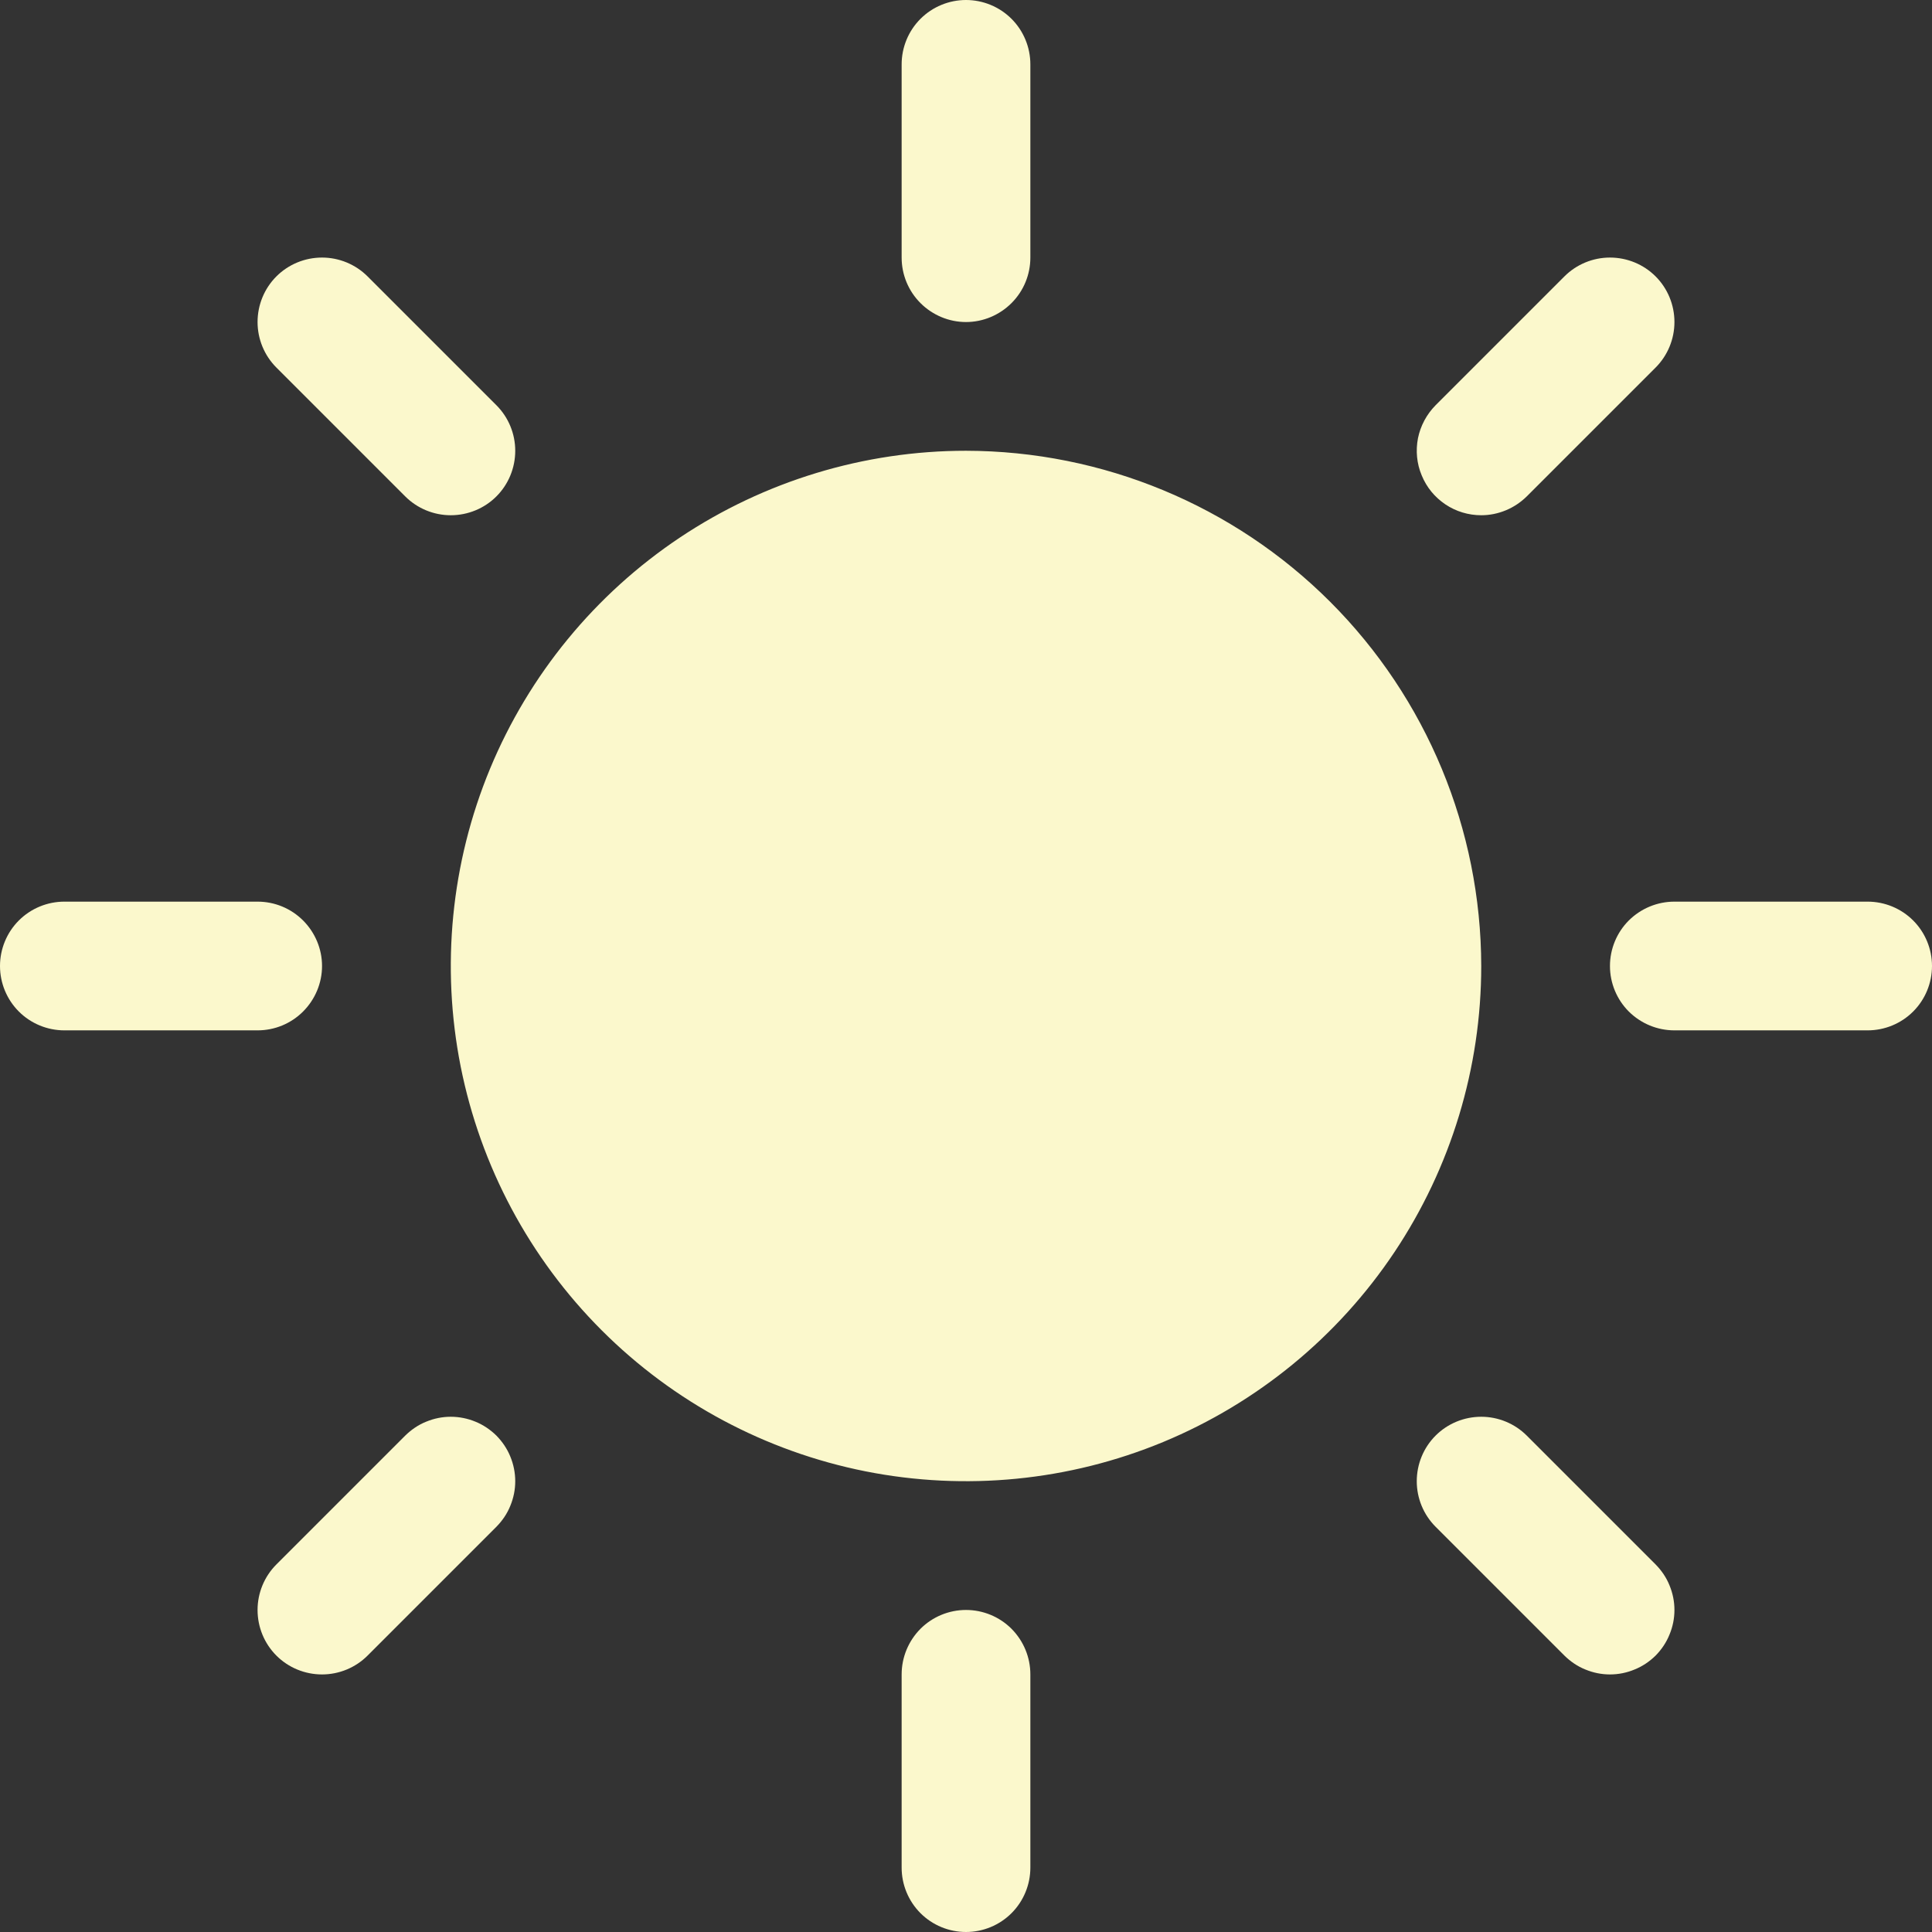 <svg width="16" height="16" viewBox="0 0 16 16" fill="none" xmlns="http://www.w3.org/2000/svg">
<rect x="0" y="0" width="16" height="16" fill="#333333" stroke="none"/>
<path d="M7.467 2.133V0.533C7.467 0.392 7.523 0.256 7.623 0.156C7.723 0.056 7.859 0 8 0C8.141 0 8.277 0.056 8.377 0.156C8.477 0.256 8.533 0.392 8.533 0.533V2.133C8.533 2.275 8.477 2.41 8.377 2.51C8.277 2.61 8.141 2.667 8 2.667C7.859 2.667 7.723 2.61 7.623 2.51C7.523 2.41 7.467 2.275 7.467 2.133ZM12.267 8C12.267 8.844 12.016 9.669 11.548 10.37C11.079 11.072 10.412 11.619 9.633 11.942C8.853 12.265 7.995 12.349 7.168 12.185C6.34 12.02 5.58 11.614 4.983 11.017C4.386 10.42 3.98 9.66 3.815 8.832C3.651 8.005 3.735 7.147 4.058 6.367C4.381 5.588 4.928 4.921 5.63 4.452C6.331 3.984 7.156 3.733 8 3.733C9.131 3.735 10.216 4.184 11.016 4.984C11.816 5.784 12.265 6.869 12.267 8ZM3.356 4.111C3.456 4.211 3.592 4.267 3.733 4.267C3.875 4.267 4.011 4.211 4.111 4.111C4.211 4.011 4.267 3.875 4.267 3.733C4.267 3.592 4.211 3.456 4.111 3.356L3.044 2.289C2.944 2.189 2.808 2.133 2.667 2.133C2.525 2.133 2.389 2.189 2.289 2.289C2.189 2.389 2.133 2.525 2.133 2.667C2.133 2.808 2.189 2.944 2.289 3.044L3.356 4.111ZM3.356 11.889L2.289 12.956C2.189 13.056 2.133 13.192 2.133 13.333C2.133 13.475 2.189 13.611 2.289 13.711C2.389 13.811 2.525 13.867 2.667 13.867C2.808 13.867 2.944 13.811 3.044 13.711L4.111 12.644C4.16 12.594 4.2 12.536 4.226 12.471C4.253 12.406 4.267 12.337 4.267 12.267C4.267 12.197 4.253 12.127 4.226 12.062C4.2 11.998 4.16 11.939 4.111 11.889C4.061 11.84 4.002 11.8 3.938 11.774C3.873 11.747 3.803 11.733 3.733 11.733C3.663 11.733 3.594 11.747 3.529 11.774C3.464 11.8 3.406 11.84 3.356 11.889ZM12.267 4.267C12.337 4.267 12.406 4.253 12.471 4.226C12.536 4.199 12.594 4.16 12.644 4.111L13.711 3.044C13.811 2.944 13.867 2.808 13.867 2.667C13.867 2.525 13.811 2.389 13.711 2.289C13.611 2.189 13.475 2.133 13.333 2.133C13.192 2.133 13.056 2.189 12.956 2.289L11.889 3.356C11.815 3.431 11.764 3.526 11.743 3.629C11.723 3.733 11.733 3.84 11.774 3.937C11.814 4.035 11.882 4.118 11.97 4.177C12.058 4.236 12.161 4.267 12.267 4.267ZM12.644 11.889C12.544 11.789 12.408 11.733 12.267 11.733C12.125 11.733 11.989 11.789 11.889 11.889C11.789 11.989 11.733 12.125 11.733 12.267C11.733 12.408 11.789 12.544 11.889 12.644L12.956 13.711C13.006 13.76 13.064 13.8 13.129 13.826C13.194 13.853 13.263 13.867 13.333 13.867C13.403 13.867 13.473 13.853 13.537 13.826C13.602 13.8 13.661 13.76 13.711 13.711C13.76 13.661 13.8 13.602 13.826 13.537C13.853 13.473 13.867 13.403 13.867 13.333C13.867 13.263 13.853 13.194 13.826 13.129C13.8 13.064 13.76 13.006 13.711 12.956L12.644 11.889ZM2.667 8C2.667 7.859 2.61 7.723 2.51 7.623C2.41 7.523 2.275 7.467 2.133 7.467H0.533C0.392 7.467 0.256 7.523 0.156 7.623C0.056 7.723 0 7.859 0 8C0 8.141 0.056 8.277 0.156 8.377C0.256 8.477 0.392 8.533 0.533 8.533H2.133C2.275 8.533 2.41 8.477 2.51 8.377C2.61 8.277 2.667 8.141 2.667 8ZM8 13.333C7.859 13.333 7.723 13.389 7.623 13.489C7.523 13.59 7.467 13.725 7.467 13.867V15.467C7.467 15.608 7.523 15.744 7.623 15.844C7.723 15.944 7.859 16 8 16C8.141 16 8.277 15.944 8.377 15.844C8.477 15.744 8.533 15.608 8.533 15.467V13.867C8.533 13.725 8.477 13.59 8.377 13.489C8.277 13.389 8.141 13.333 8 13.333ZM15.467 7.467H13.867C13.725 7.467 13.59 7.523 13.489 7.623C13.389 7.723 13.333 7.859 13.333 8C13.333 8.141 13.389 8.277 13.489 8.377C13.59 8.477 13.725 8.533 13.867 8.533H15.467C15.608 8.533 15.744 8.477 15.844 8.377C15.944 8.277 16 8.141 16 8C16 7.859 15.944 7.723 15.844 7.623C15.744 7.523 15.608 7.467 15.467 7.467Z" fill="#FBF8CC"/>
</svg>
